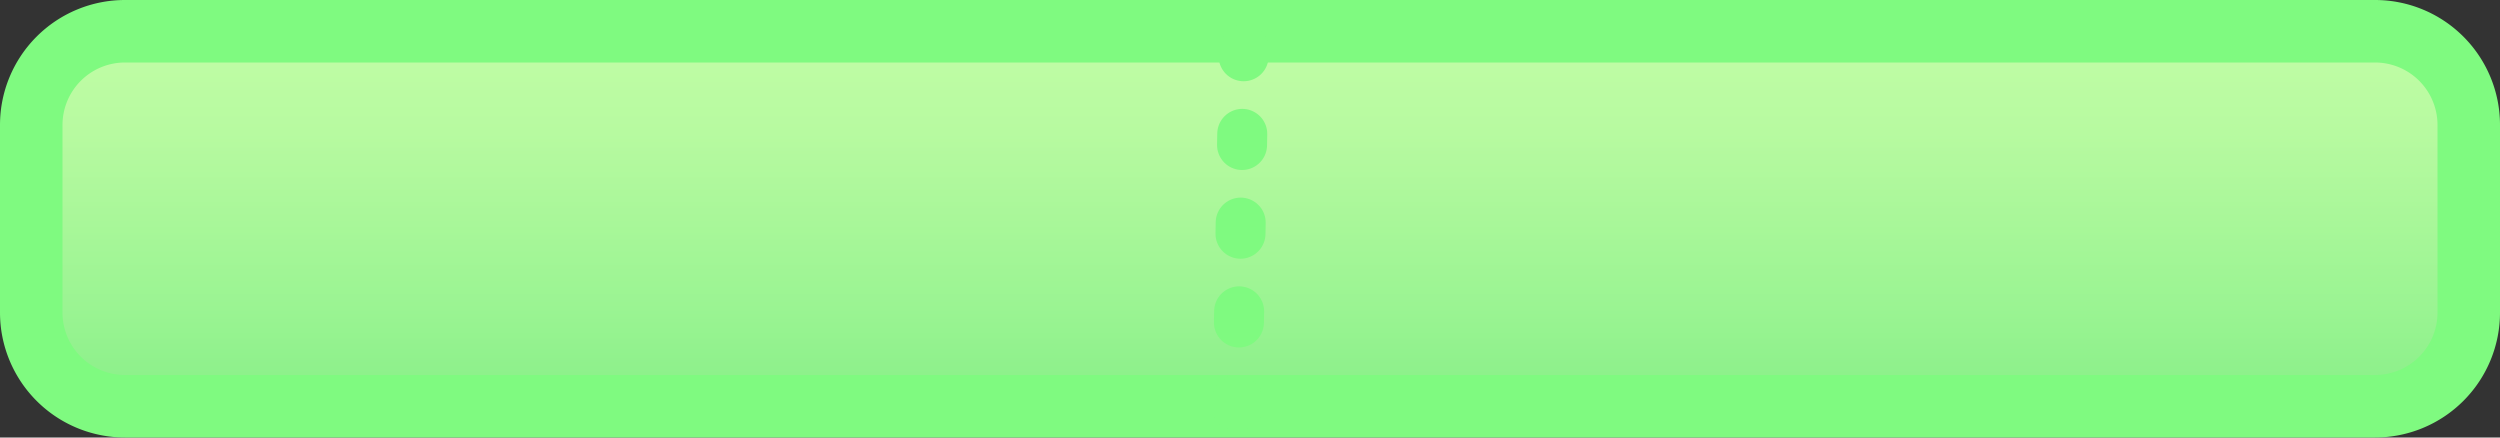 <svg xmlns="http://www.w3.org/2000/svg" xmlns:xlink="http://www.w3.org/1999/xlink" width="200" height="35" viewBox="0 0 200 35"><rect x="0" y="0" width="200" height="35" fill="#333333" stroke="none"/><defs><style>.cls-1{fill:url(#名称未設定グラデーション_59);}.cls-2{fill:#7ffa80;}.cls-3,.cls-4{fill:none;stroke:#7ffa80;stroke-linecap:round;stroke-miterlimit:10;stroke-width:4px;}.cls-4{stroke-dasharray:0.89 6.21;}</style><linearGradient id="名称未設定グラデーション_59" x1="100" y1="2.5" x2="100" y2="32.5" gradientUnits="userSpaceOnUse"><stop offset="0" stop-color="#c1fda6"/><stop offset="0.27" stop-color="#b7faa0"/><stop offset="0.74" stop-color="#9af492"/><stop offset="1" stop-color="#88ef88"/></linearGradient></defs><g id="レイヤー_2" data-name="レイヤー 2"><g id="レイヤー_3" data-name="レイヤー 3"><rect class="cls-1" x="2.5" y="2.5" width="195" height="30" rx="7.5"/><path class="cls-2" d="M190,5a5,5,0,0,1,5,5V25a5,5,0,0,1-5,5H10a5,5,0,0,1-5-5V10a5,5,0,0,1,5-5H190m0-5H10A10,10,0,0,0,0,10V25A10,10,0,0,0,10,35H190a10,10,0,0,0,10-10V10A10,10,0,0,0,190,0Z"/><line class="cls-3" x1="99.5" y1="4" x2="99.49" y2="4.5"/><line class="cls-4" x1="99.38" y1="10.71" x2="99.06" y2="28.9"/><line class="cls-3" x1="99.01" y1="32" x2="99" y2="32.5"/></g></g></svg>